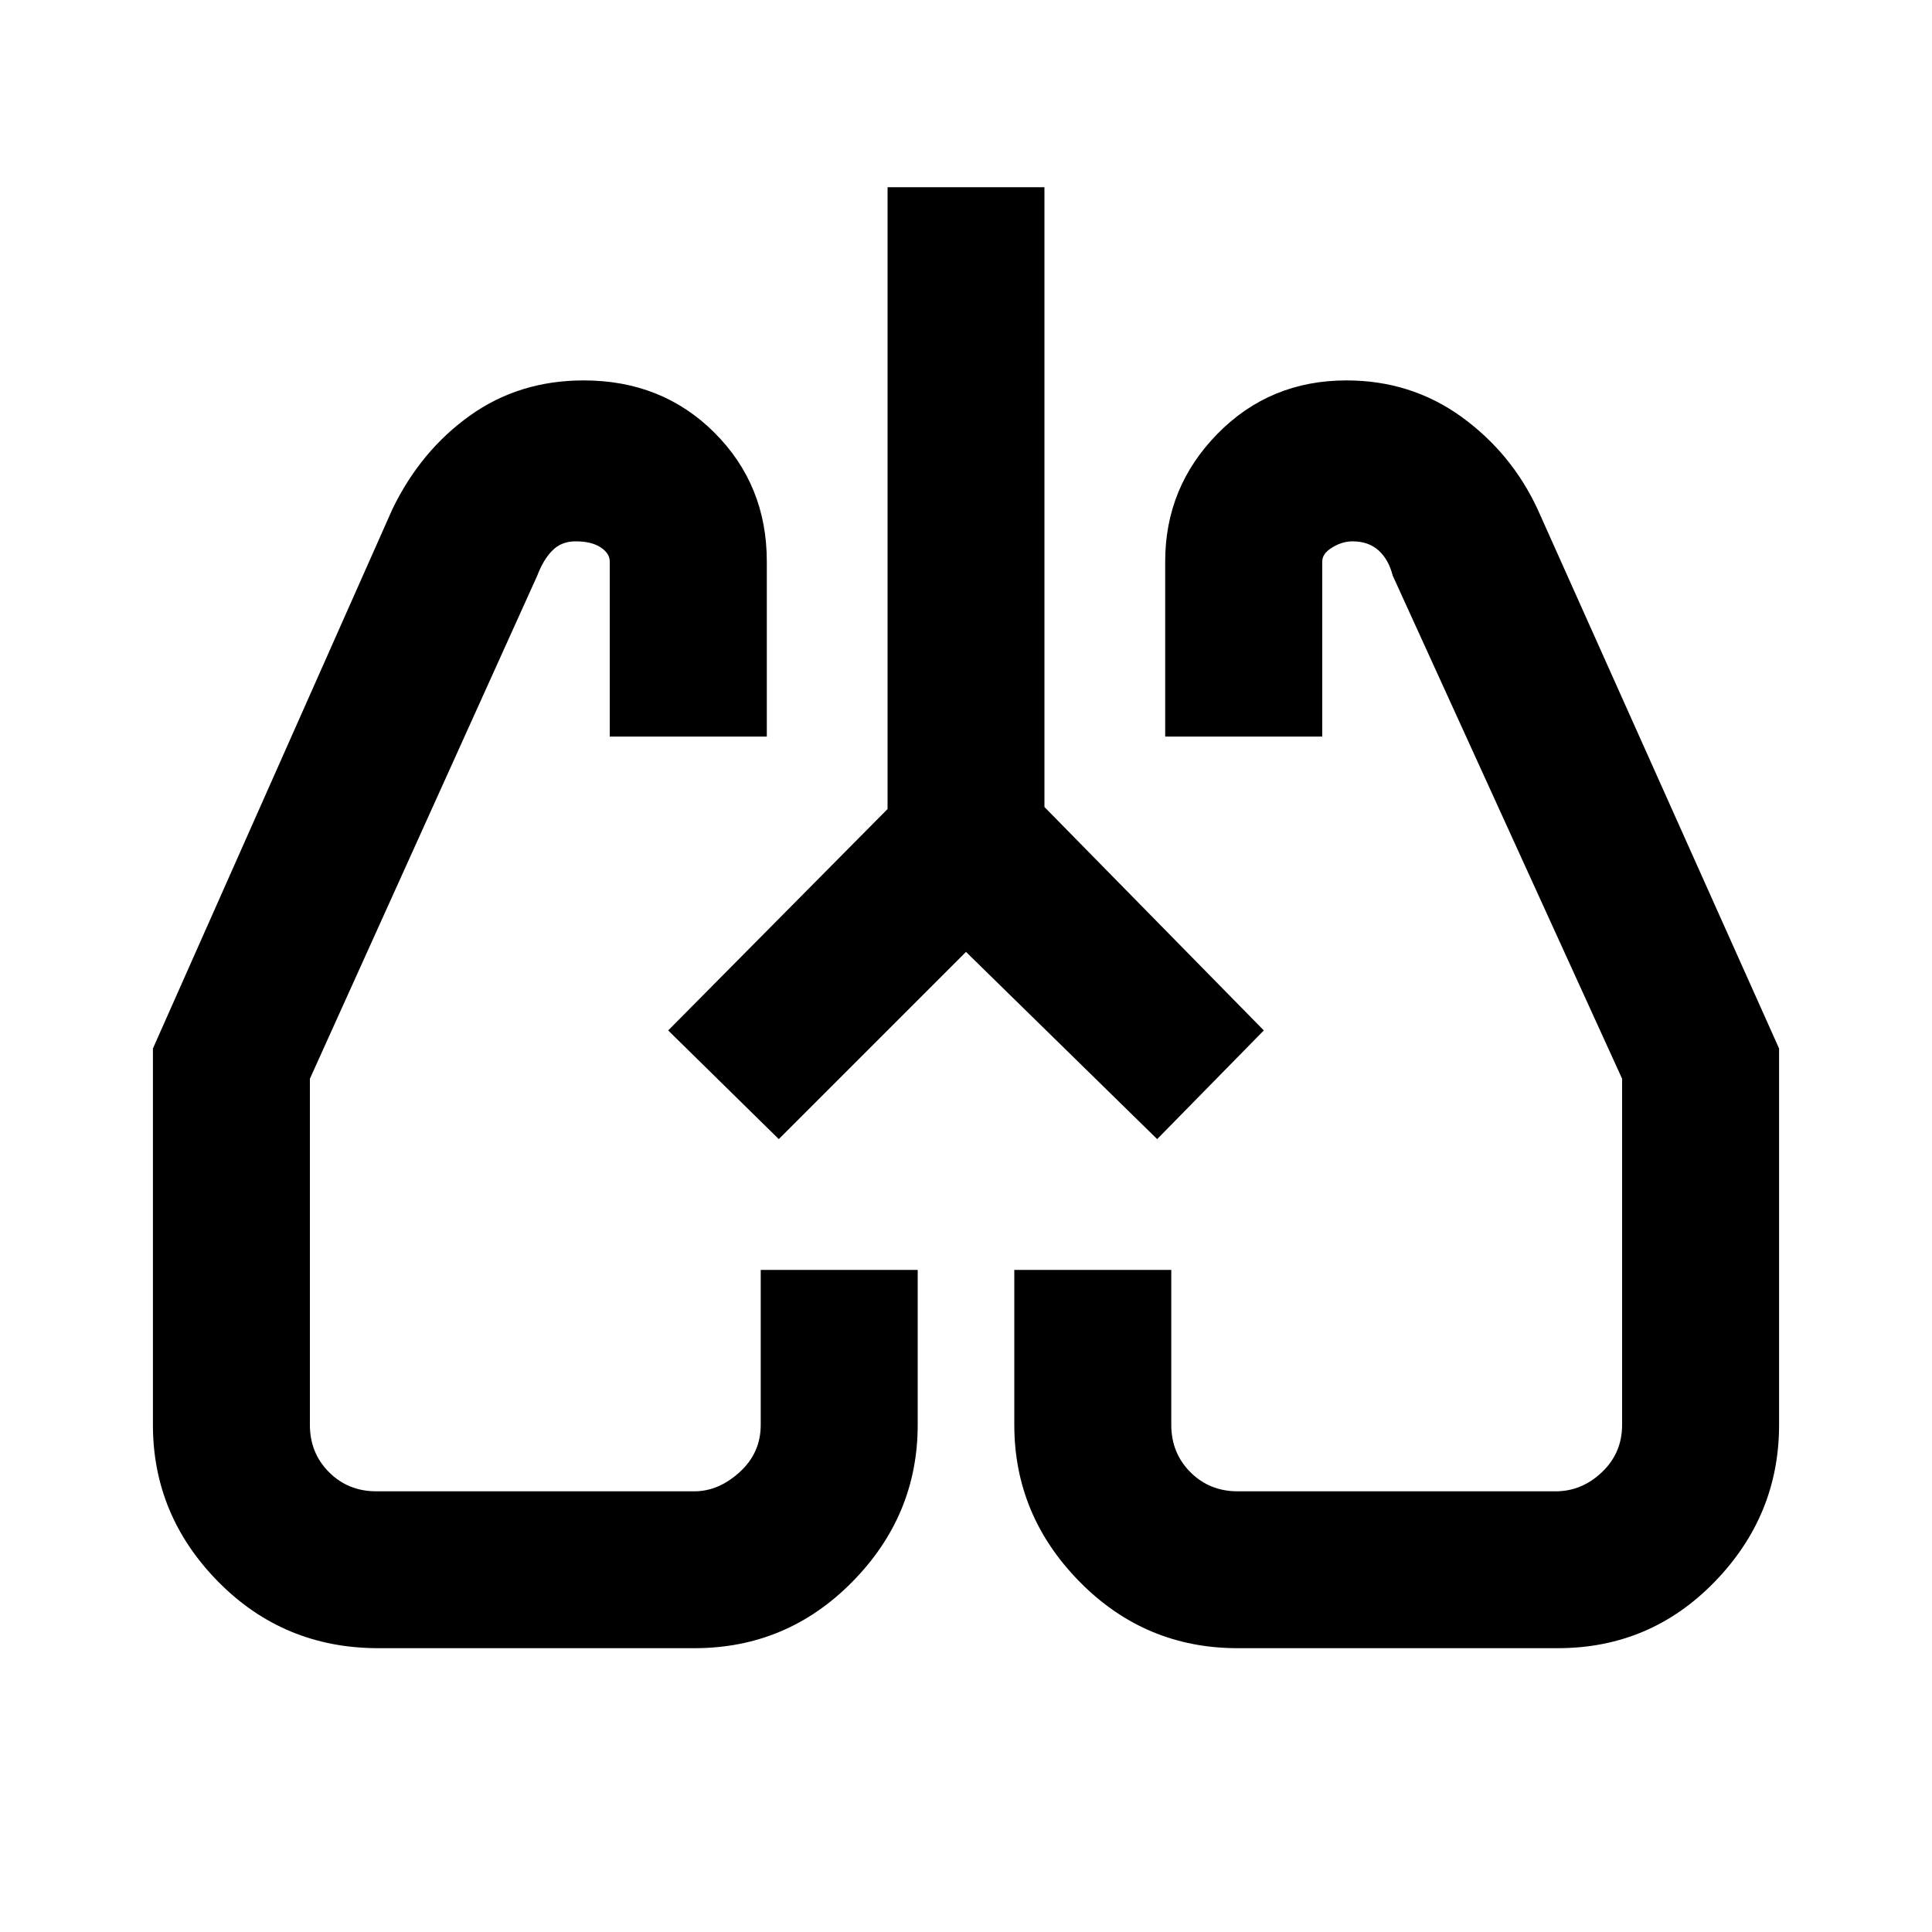 <svg xmlns="http://www.w3.org/2000/svg" height="20" width="20"><path d="M3.917 17.062q-.979 0-1.657-.687-.677-.687-.677-1.625v-3.896l2.479-5.583q.292-.604.803-.969.51-.364 1.177-.364.812 0 1.354.541.542.542.542 1.333v1.813H6.312V5.812q0-.083-.093-.145-.094-.063-.261-.063-.146 0-.239.094-.094.094-.157.26l-2.354 5.209v3.583q0 .292.198.49t.49.198h3.292q.25 0 .468-.198.219-.198.219-.49v-1.604H9.5v1.604q0 .938-.677 1.625t-1.635.687Zm12.208 0h-3.313q-.958 0-1.635-.687T10.5 14.75v-1.604h1.625v1.604q0 .292.198.49t.489.198h3.292q.271 0 .479-.198.209-.198.209-.49v-3.583l-2.375-5.209q-.042-.166-.146-.26-.104-.094-.271-.094-.104 0-.208.063-.104.062-.104.145v1.813h-1.626V5.812q0-.77.542-1.322t1.334-.552q.666 0 1.187.374.521.376.792.959l2.5 5.583v3.896q0 .938-.667 1.625t-1.625.687Zm-9.208-6.395Zm6.187-.021ZM10 9.854l-1.938 1.938-1.145-1.125 2.271-2.292V1.938h1.624v6.416l2.271 2.313-1.104 1.125Z"/></svg>